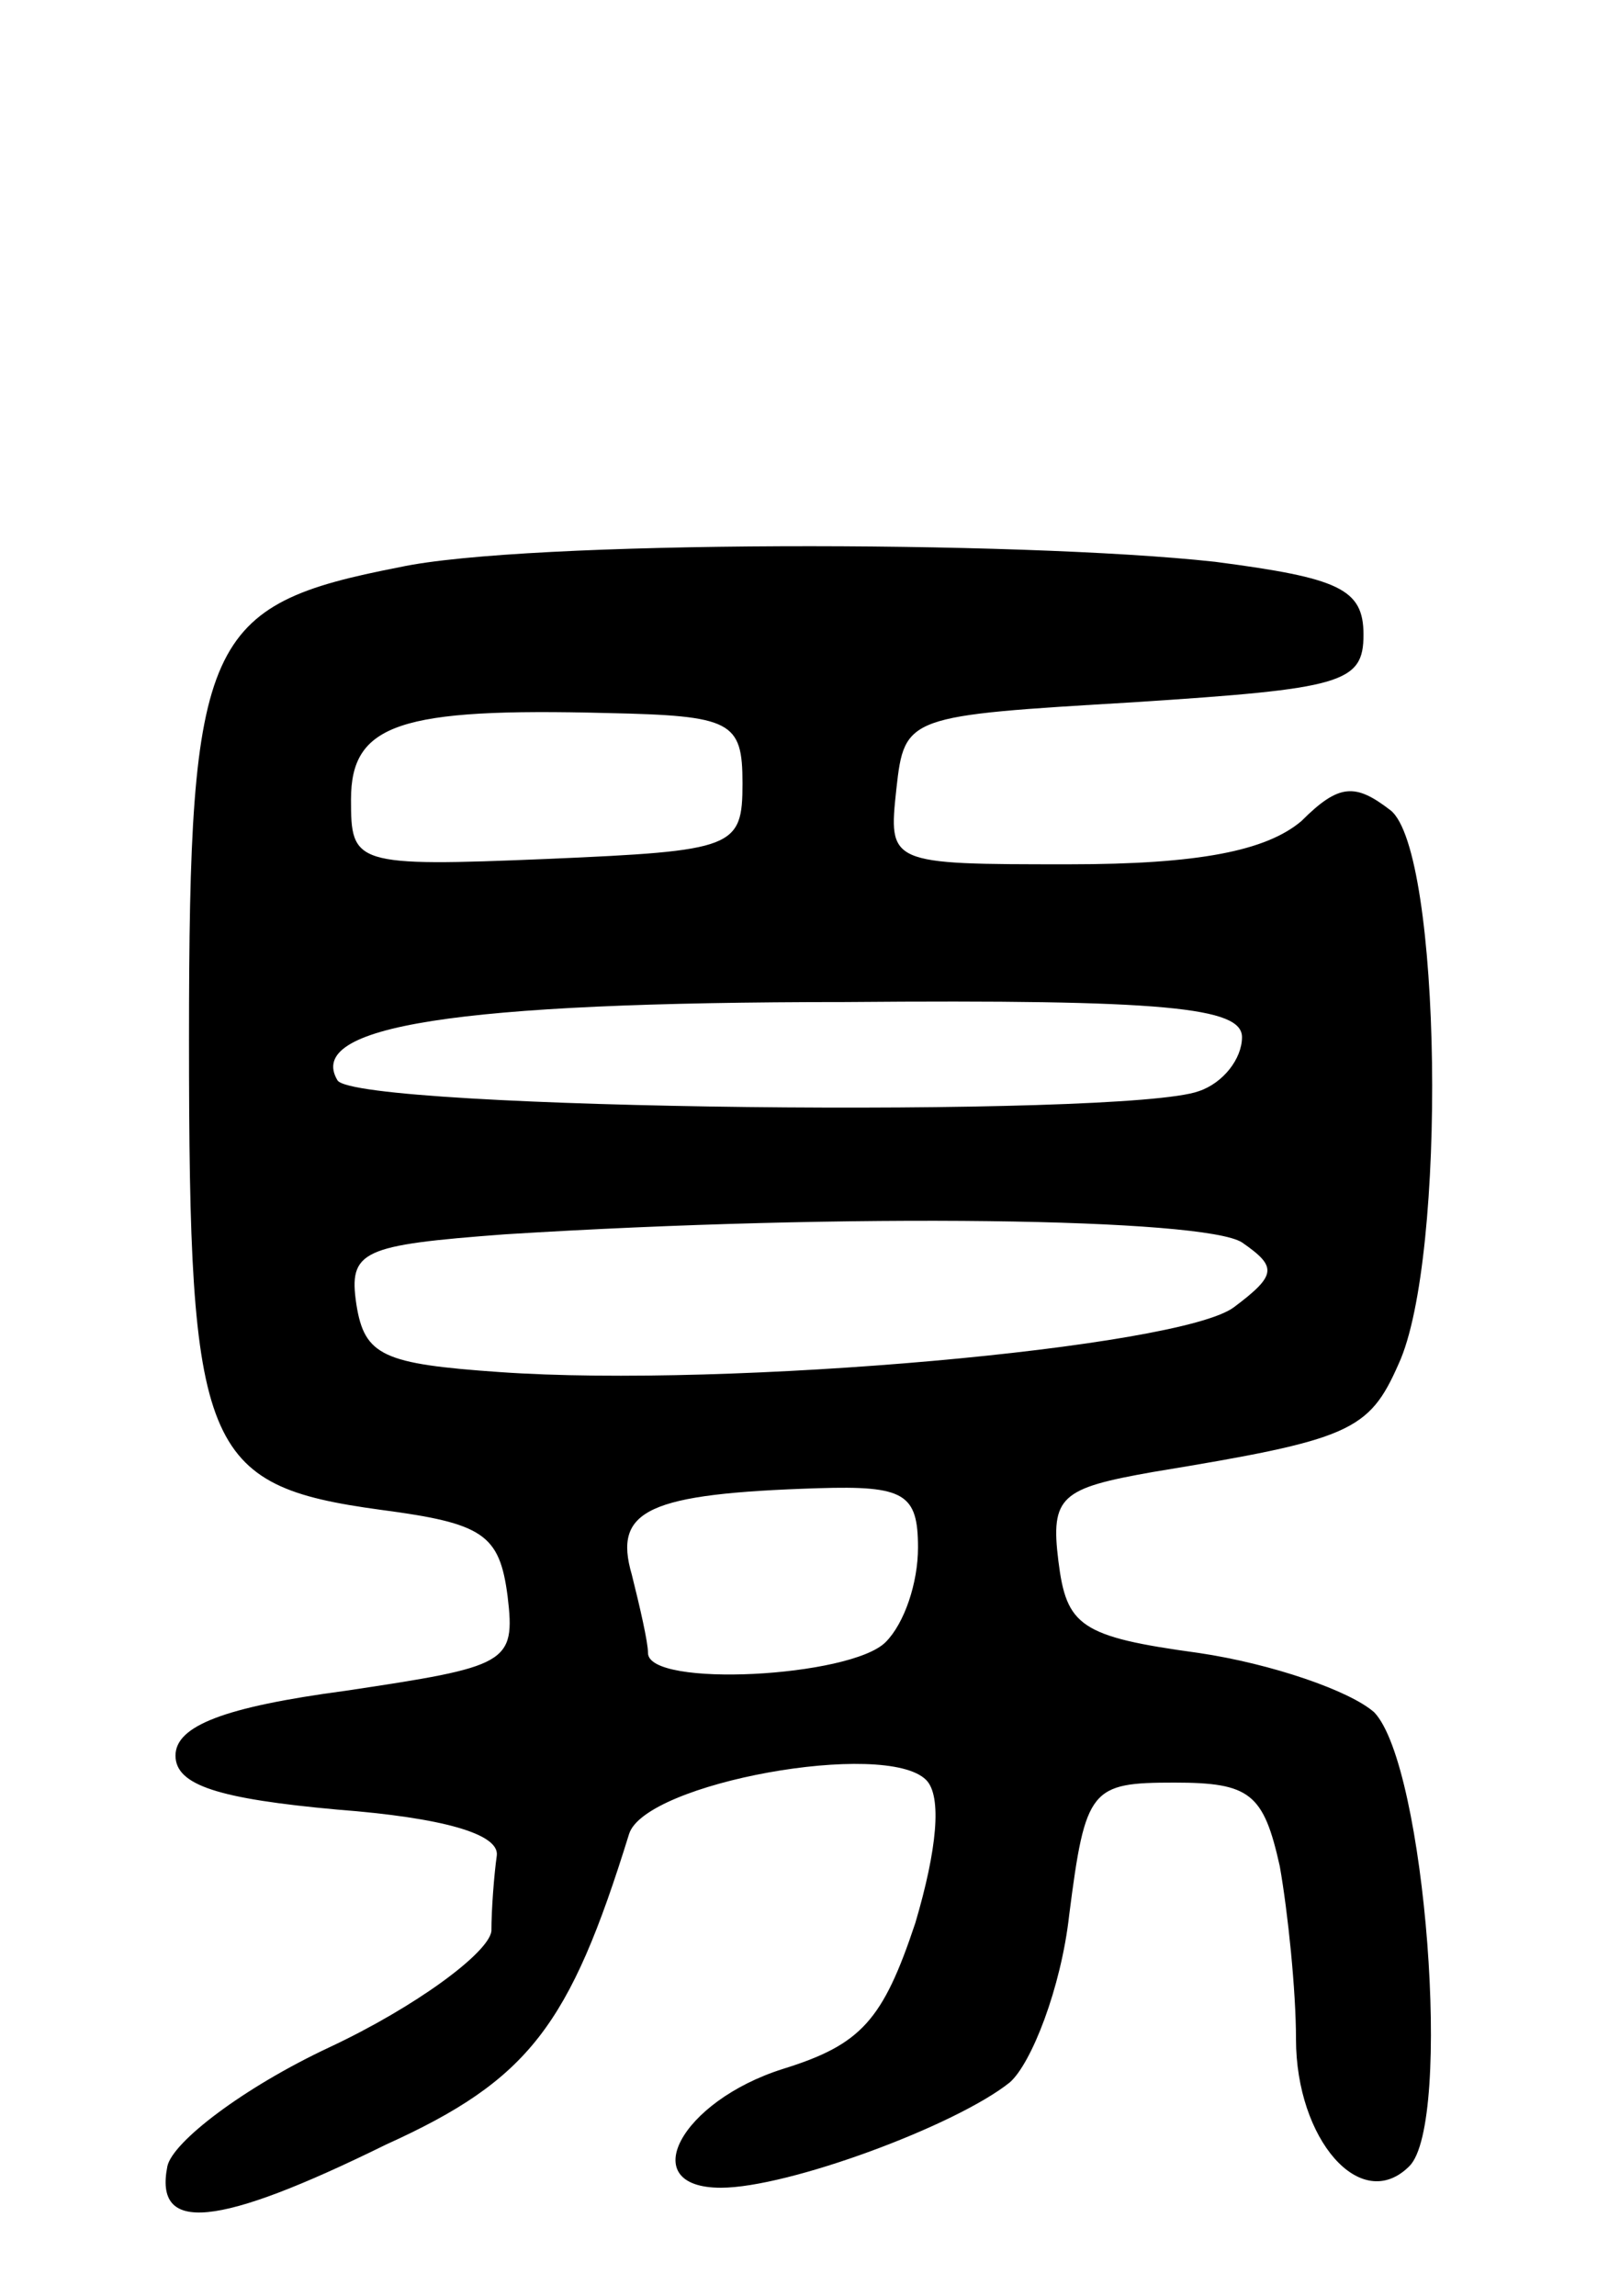 <svg version="1.0" xmlns="http://www.w3.org/2000/svg"
 width="60pt" height="85pt" viewBox="0 0 60 85"
 preserveAspectRatio="xMidYMid meet">
<g transform="translate(0,85) scale(0.1,-0.1)"
fill="#000000" stroke="none">
<path d="M148 640 c-72 -14 -78 -26 -78 -175 0 -152 5 -165 71 -174 38 -5 44
-9 47 -32 3 -25 0 -26 -60 -35 -45 -6 -63 -13 -63 -24 0 -11 16 -16 60 -20 39
-3 60 -9 59 -17 -1 -7 -2 -20 -2 -28 -1 -8 -28 -28 -60 -43 -32 -15 -58 -35
-60 -44 -5 -25 18 -23 81 8 53 24 68 44 90 115 6 19 95 35 110 20 6 -6 4 -26
-4 -53 -12 -36 -20 -45 -49 -54 -38 -12 -55 -44 -23 -44 25 0 87 23 107 39 8
7 19 35 22 62 6 47 8 49 39 49 28 0 33 -4 39 -31 3 -17 6 -46 6 -64 0 -37 24
-65 42 -47 16 16 6 148 -13 168 -9 8 -38 18 -65 22 -44 6 -49 10 -52 34 -3 24
1 27 35 33 73 12 80 15 91 40 18 39 16 190 -3 205 -13 10 -19 10 -33 -4 -13
-11 -38 -16 -86 -16 -67 0 -67 0 -64 28 3 27 4 27 88 32 77 5 85 7 85 25 0 17
-9 21 -55 27 -73 8 -256 8 -302 -2z m127 -80 c0 -24 -3 -25 -72 -28 -72 -3
-73 -2 -73 22 0 28 18 34 95 32 46 -1 50 -3 50 -26z m185 -94 c0 -8 -7 -17
-16 -20 -27 -10 -312 -7 -319 4 -12 20 43 29 188 29 119 1 147 -2 147 -13z m0
-76 c13 -9 13 -12 -3 -24 -20 -15 -187 -30 -272 -24 -43 3 -50 6 -53 25 -3 20
2 22 55 26 128 8 259 6 273 -3z m-120 -113 c0 -13 -5 -28 -12 -35 -13 -13 -88
-17 -88 -4 0 4 -3 17 -6 29 -7 24 6 30 69 32 32 1 37 -2 37 -22z"/>
</g>
</svg>
